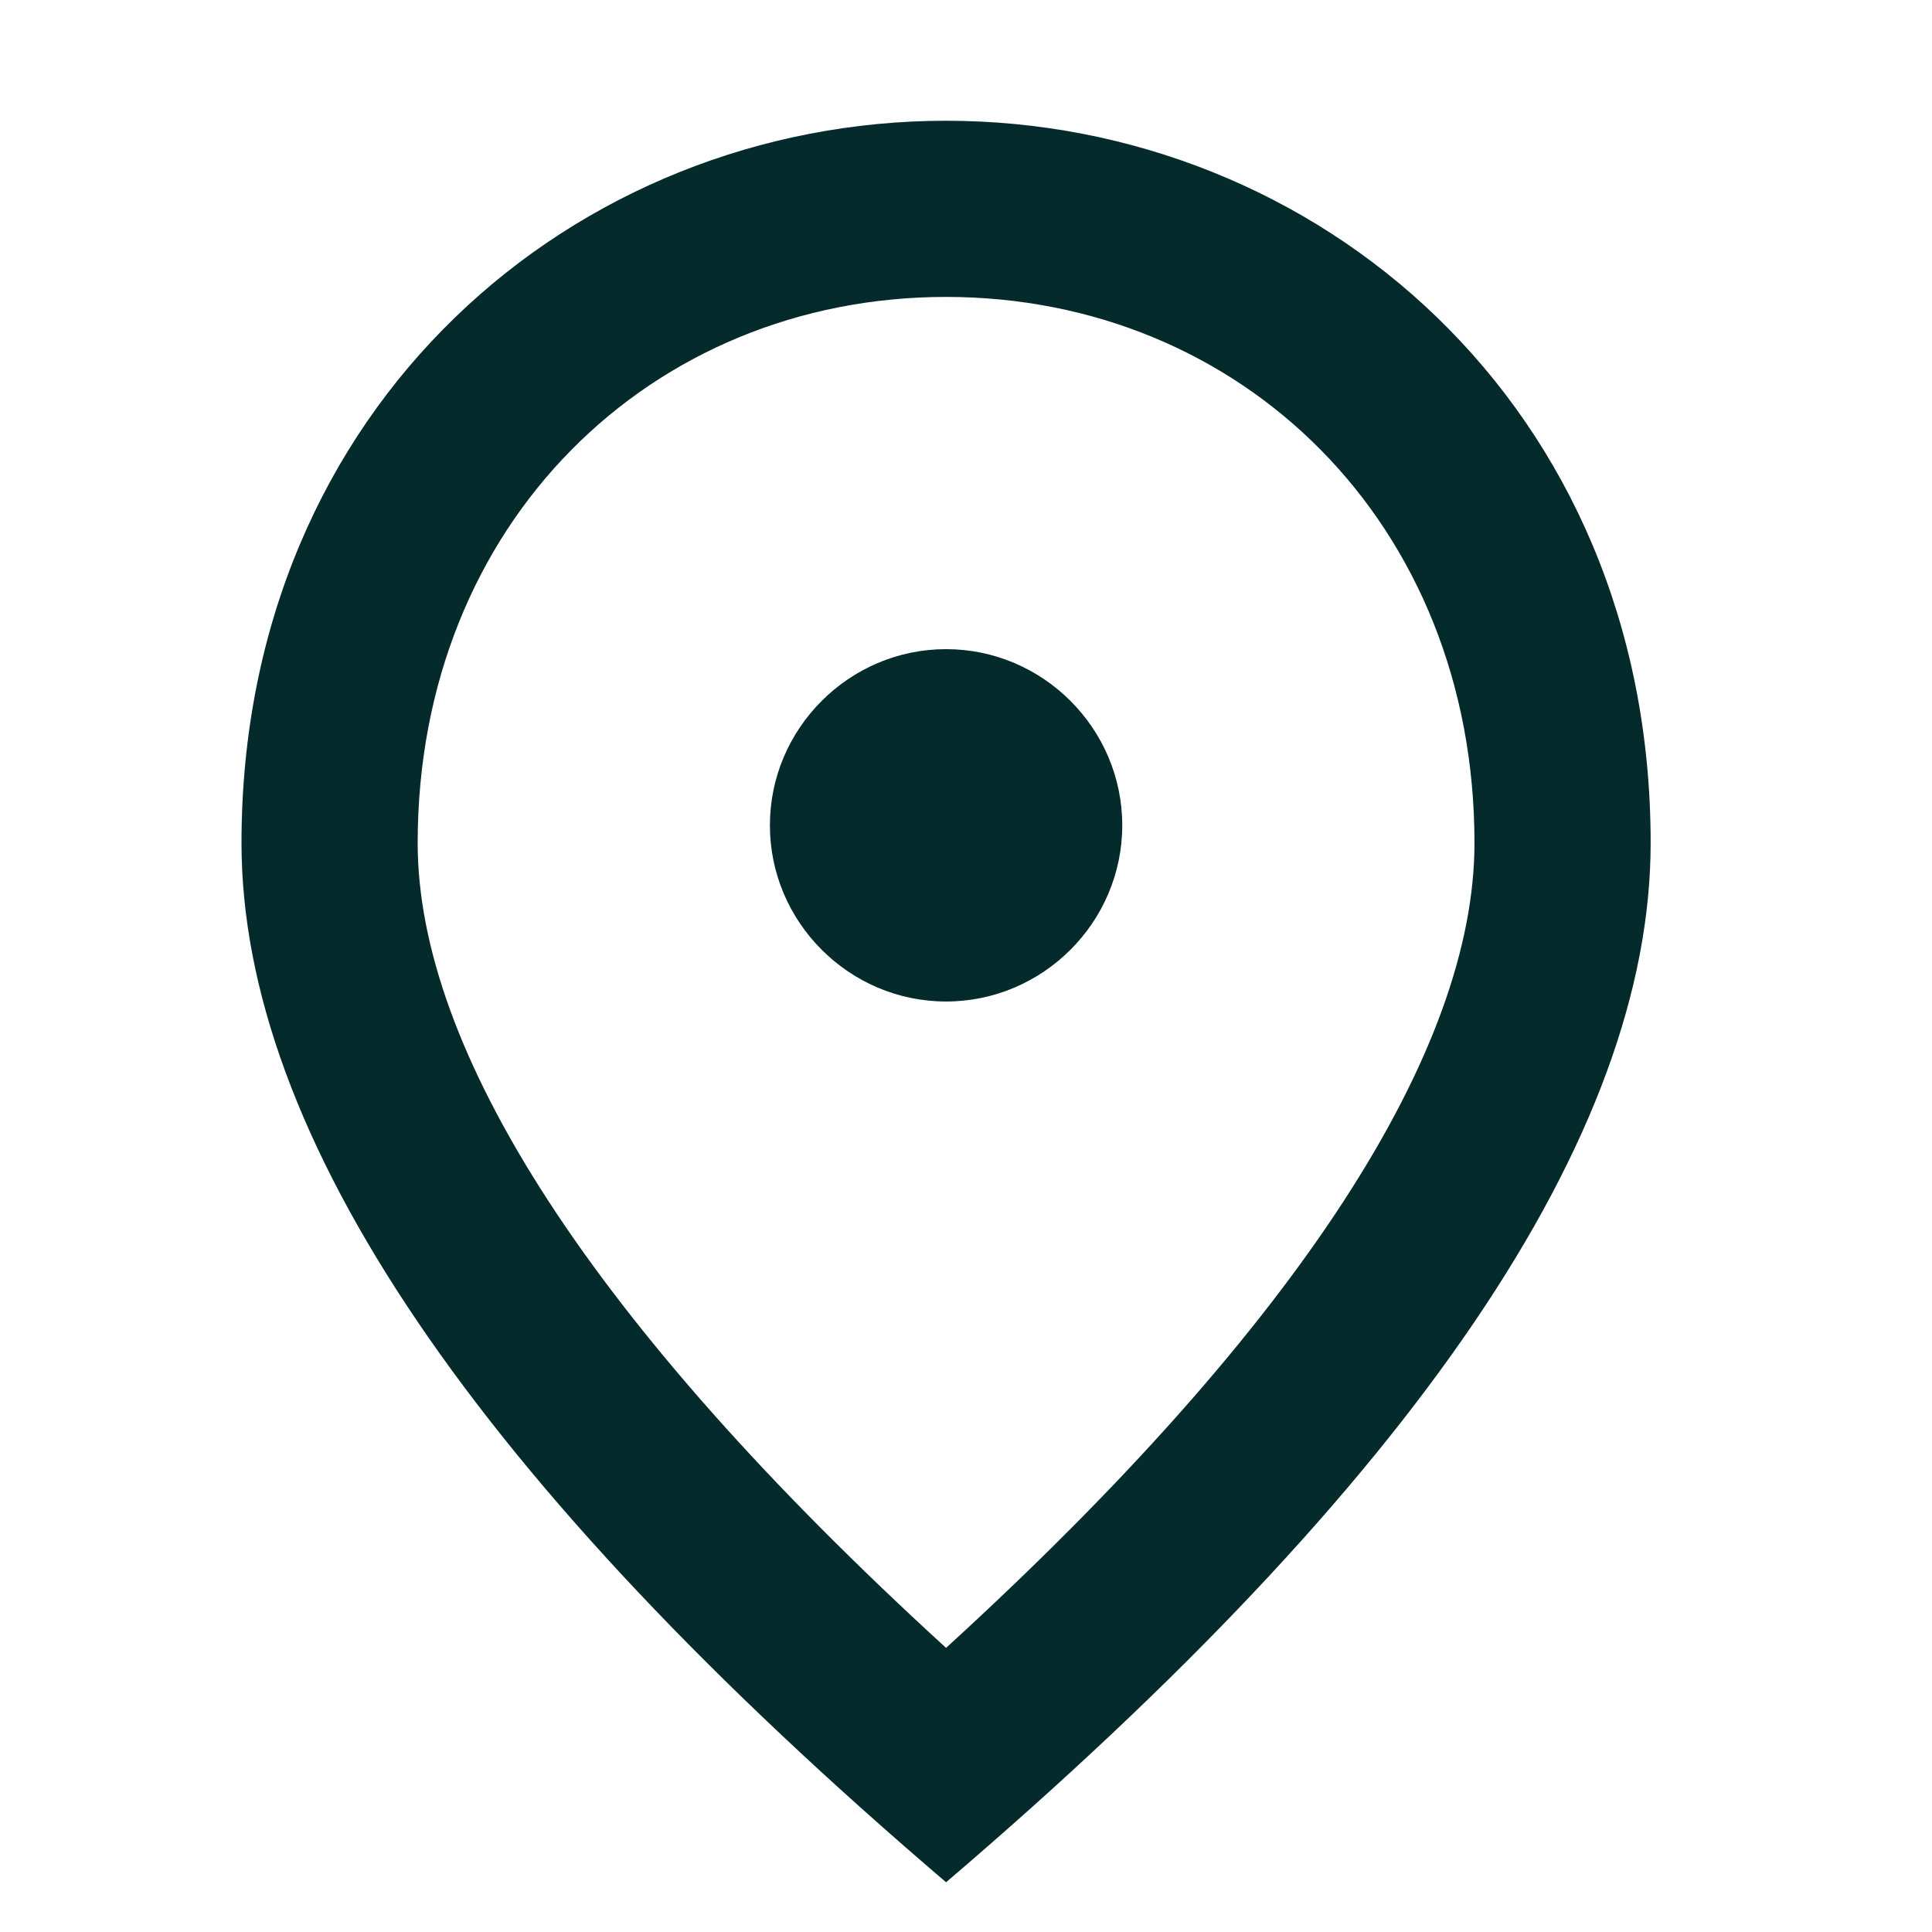 <svg width="16" height="16" viewBox="0 0 16 16" fill="none" xmlns="http://www.w3.org/2000/svg">
<path d="M7.835 8.294C7.033 8.294 6.376 7.637 6.376 6.835C6.376 6.033 7.033 5.376 7.835 5.376C8.637 5.376 9.294 6.033 9.294 6.835C9.294 7.637 8.637 8.294 7.835 8.294ZM12.211 6.981C12.211 4.333 10.278 2.459 7.835 2.459C5.392 2.459 3.459 4.333 3.459 6.981C3.459 8.688 4.881 10.949 7.835 13.647C10.789 10.949 12.211 8.688 12.211 6.981ZM7.835 1C10.898 1 13.67 3.349 13.67 6.981C13.67 9.402 11.723 12.269 7.835 15.588C3.947 12.269 2 9.402 2 6.981C2 3.349 4.772 1 7.835 1Z" fill="#042A2B"/>
</svg>
